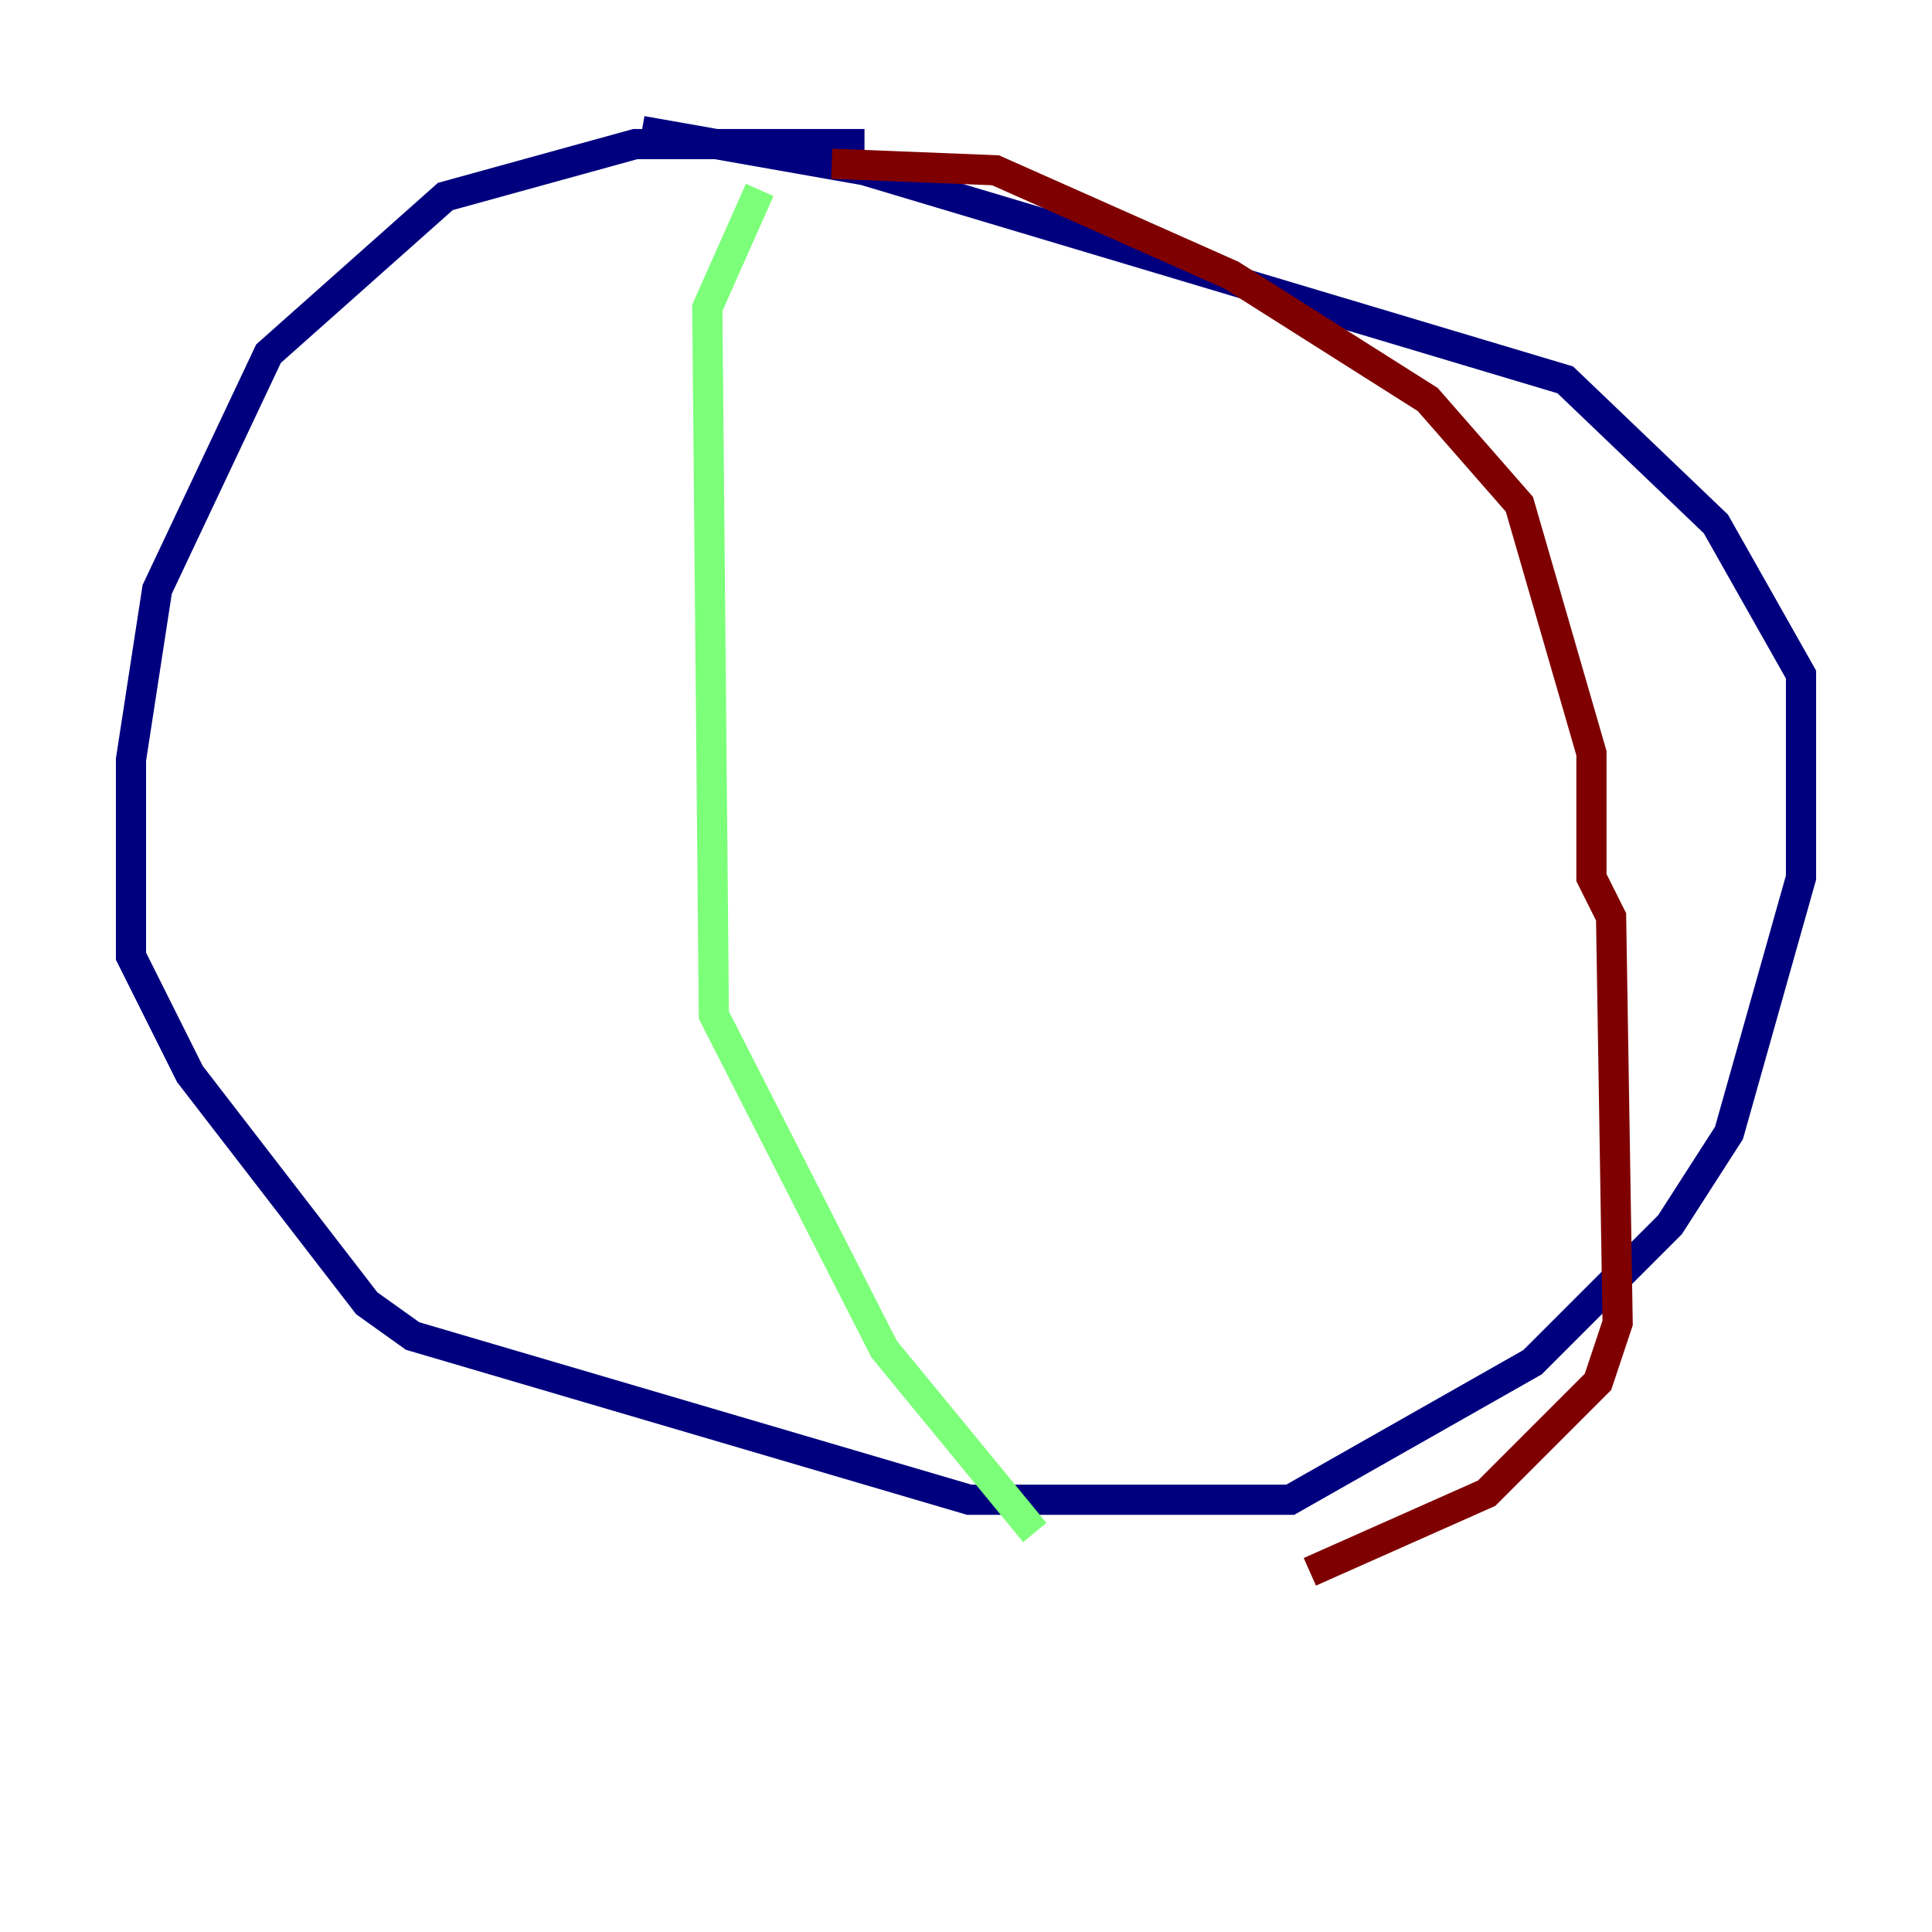<?xml version="1.0" encoding="utf-8" ?>
<svg baseProfile="tiny" height="128" version="1.2" viewBox="0,0,128,128" width="128" xmlns="http://www.w3.org/2000/svg" xmlns:ev="http://www.w3.org/2001/xml-events" xmlns:xlink="http://www.w3.org/1999/xlink"><defs /><polyline fill="none" points="57.275,9.546 42.088,9.546 29.505,13.017 17.79,23.43 10.414,39.051 8.678,50.332 8.678,63.349 12.583,71.159 24.298,86.346 27.336,88.515 64.217,99.363 85.478,99.363 101.532,90.251 110.644,81.139 114.549,75.064 119.322,58.142 119.322,44.691 113.681,34.712 103.702,25.166 57.275,11.281 42.522,8.678" stroke="#00007f" stroke-width="2" /><polyline fill="none" points="50.332,12.583 46.861,20.393 47.295,67.254 58.576,89.383 68.556,101.532" stroke="#7cff79" stroke-width="2" /><polyline fill="none" points="55.105,10.848 65.953,11.281 81.573,18.224 94.59,26.468 100.664,33.41 105.437,49.898 105.437,58.142 106.739,60.746 107.173,87.647 105.871,91.552 98.495,98.929 86.78,104.136" stroke="#7f0000" stroke-width="2" /></svg>